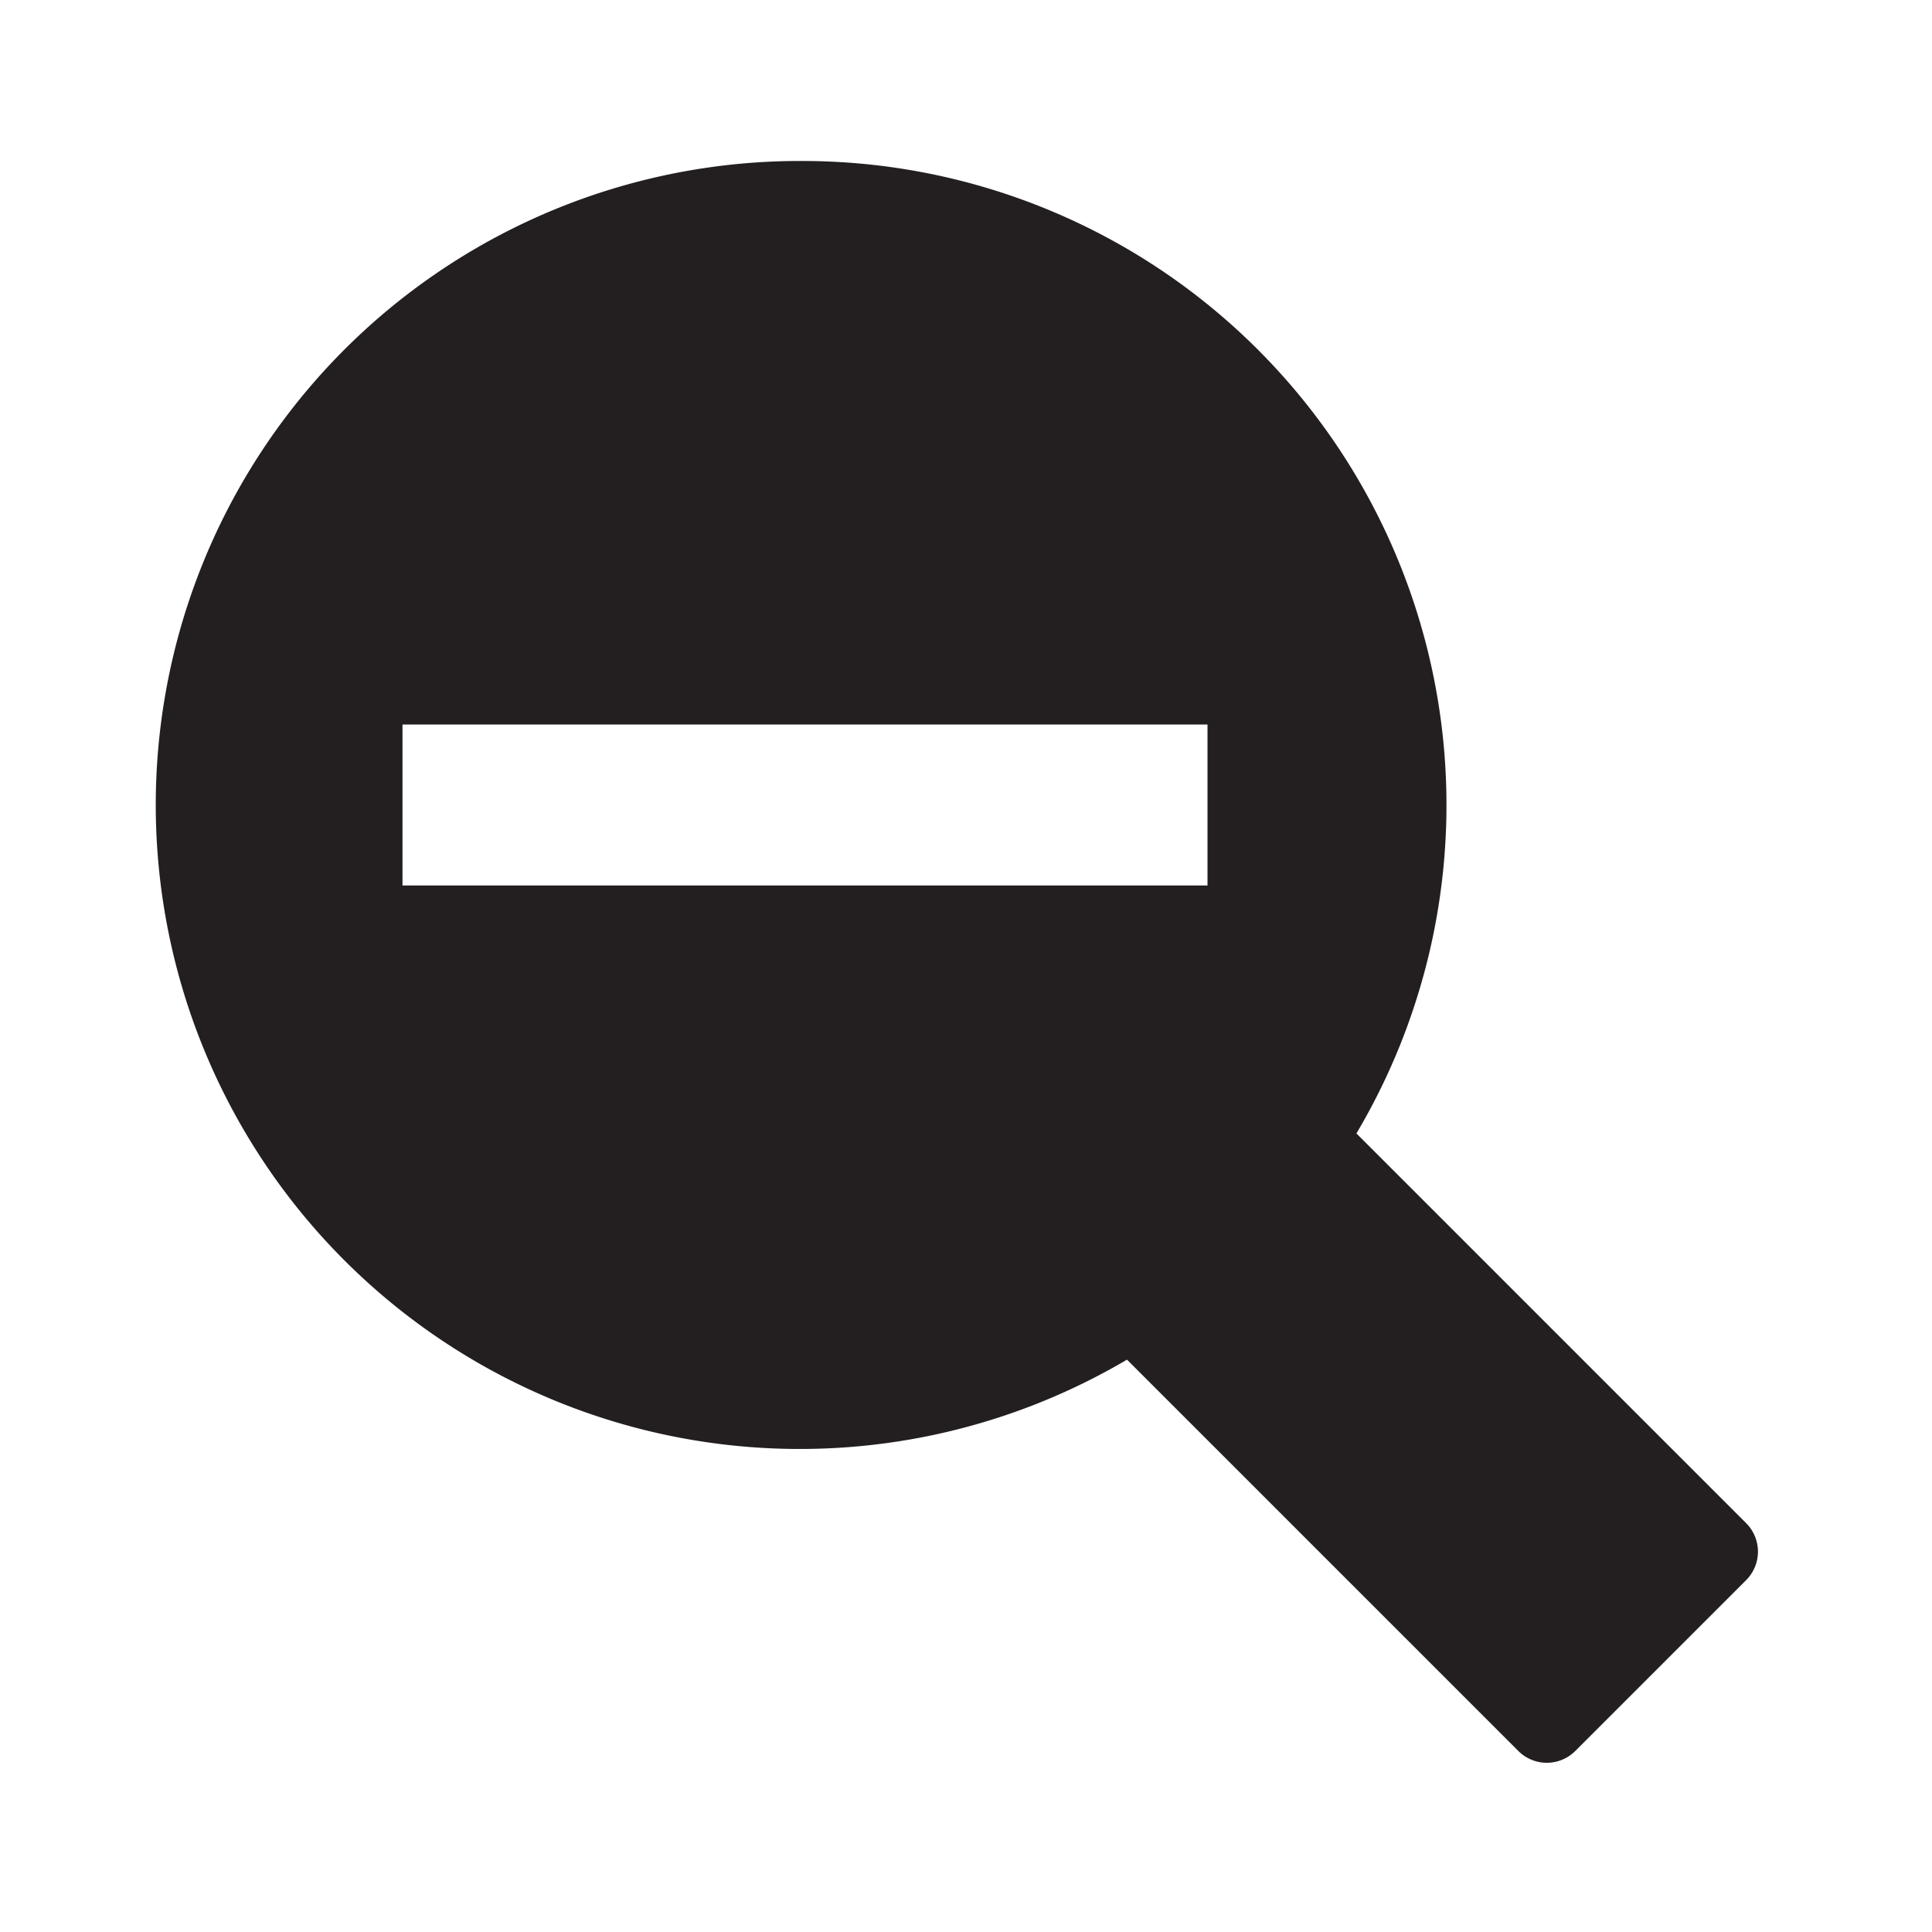 <svg xmlns="http://www.w3.org/2000/svg" width="24" height="24" viewBox="0 0 24 24"><defs><style>.cls-1{fill:#231f20;}</style></defs><title>zoom-out</title><g id="zoom-out"><path class="cls-1" d="M10,2a8,8,0,1,0,4,14.89l4.86,4.86a.5.5,0,0,0,.71,0l2.12-2.12a.5.5,0,0,0,0-.71l-4.84-4.84A8,8,0,0,0,10,2ZM5,11V9H15v2Z"/></g></svg>